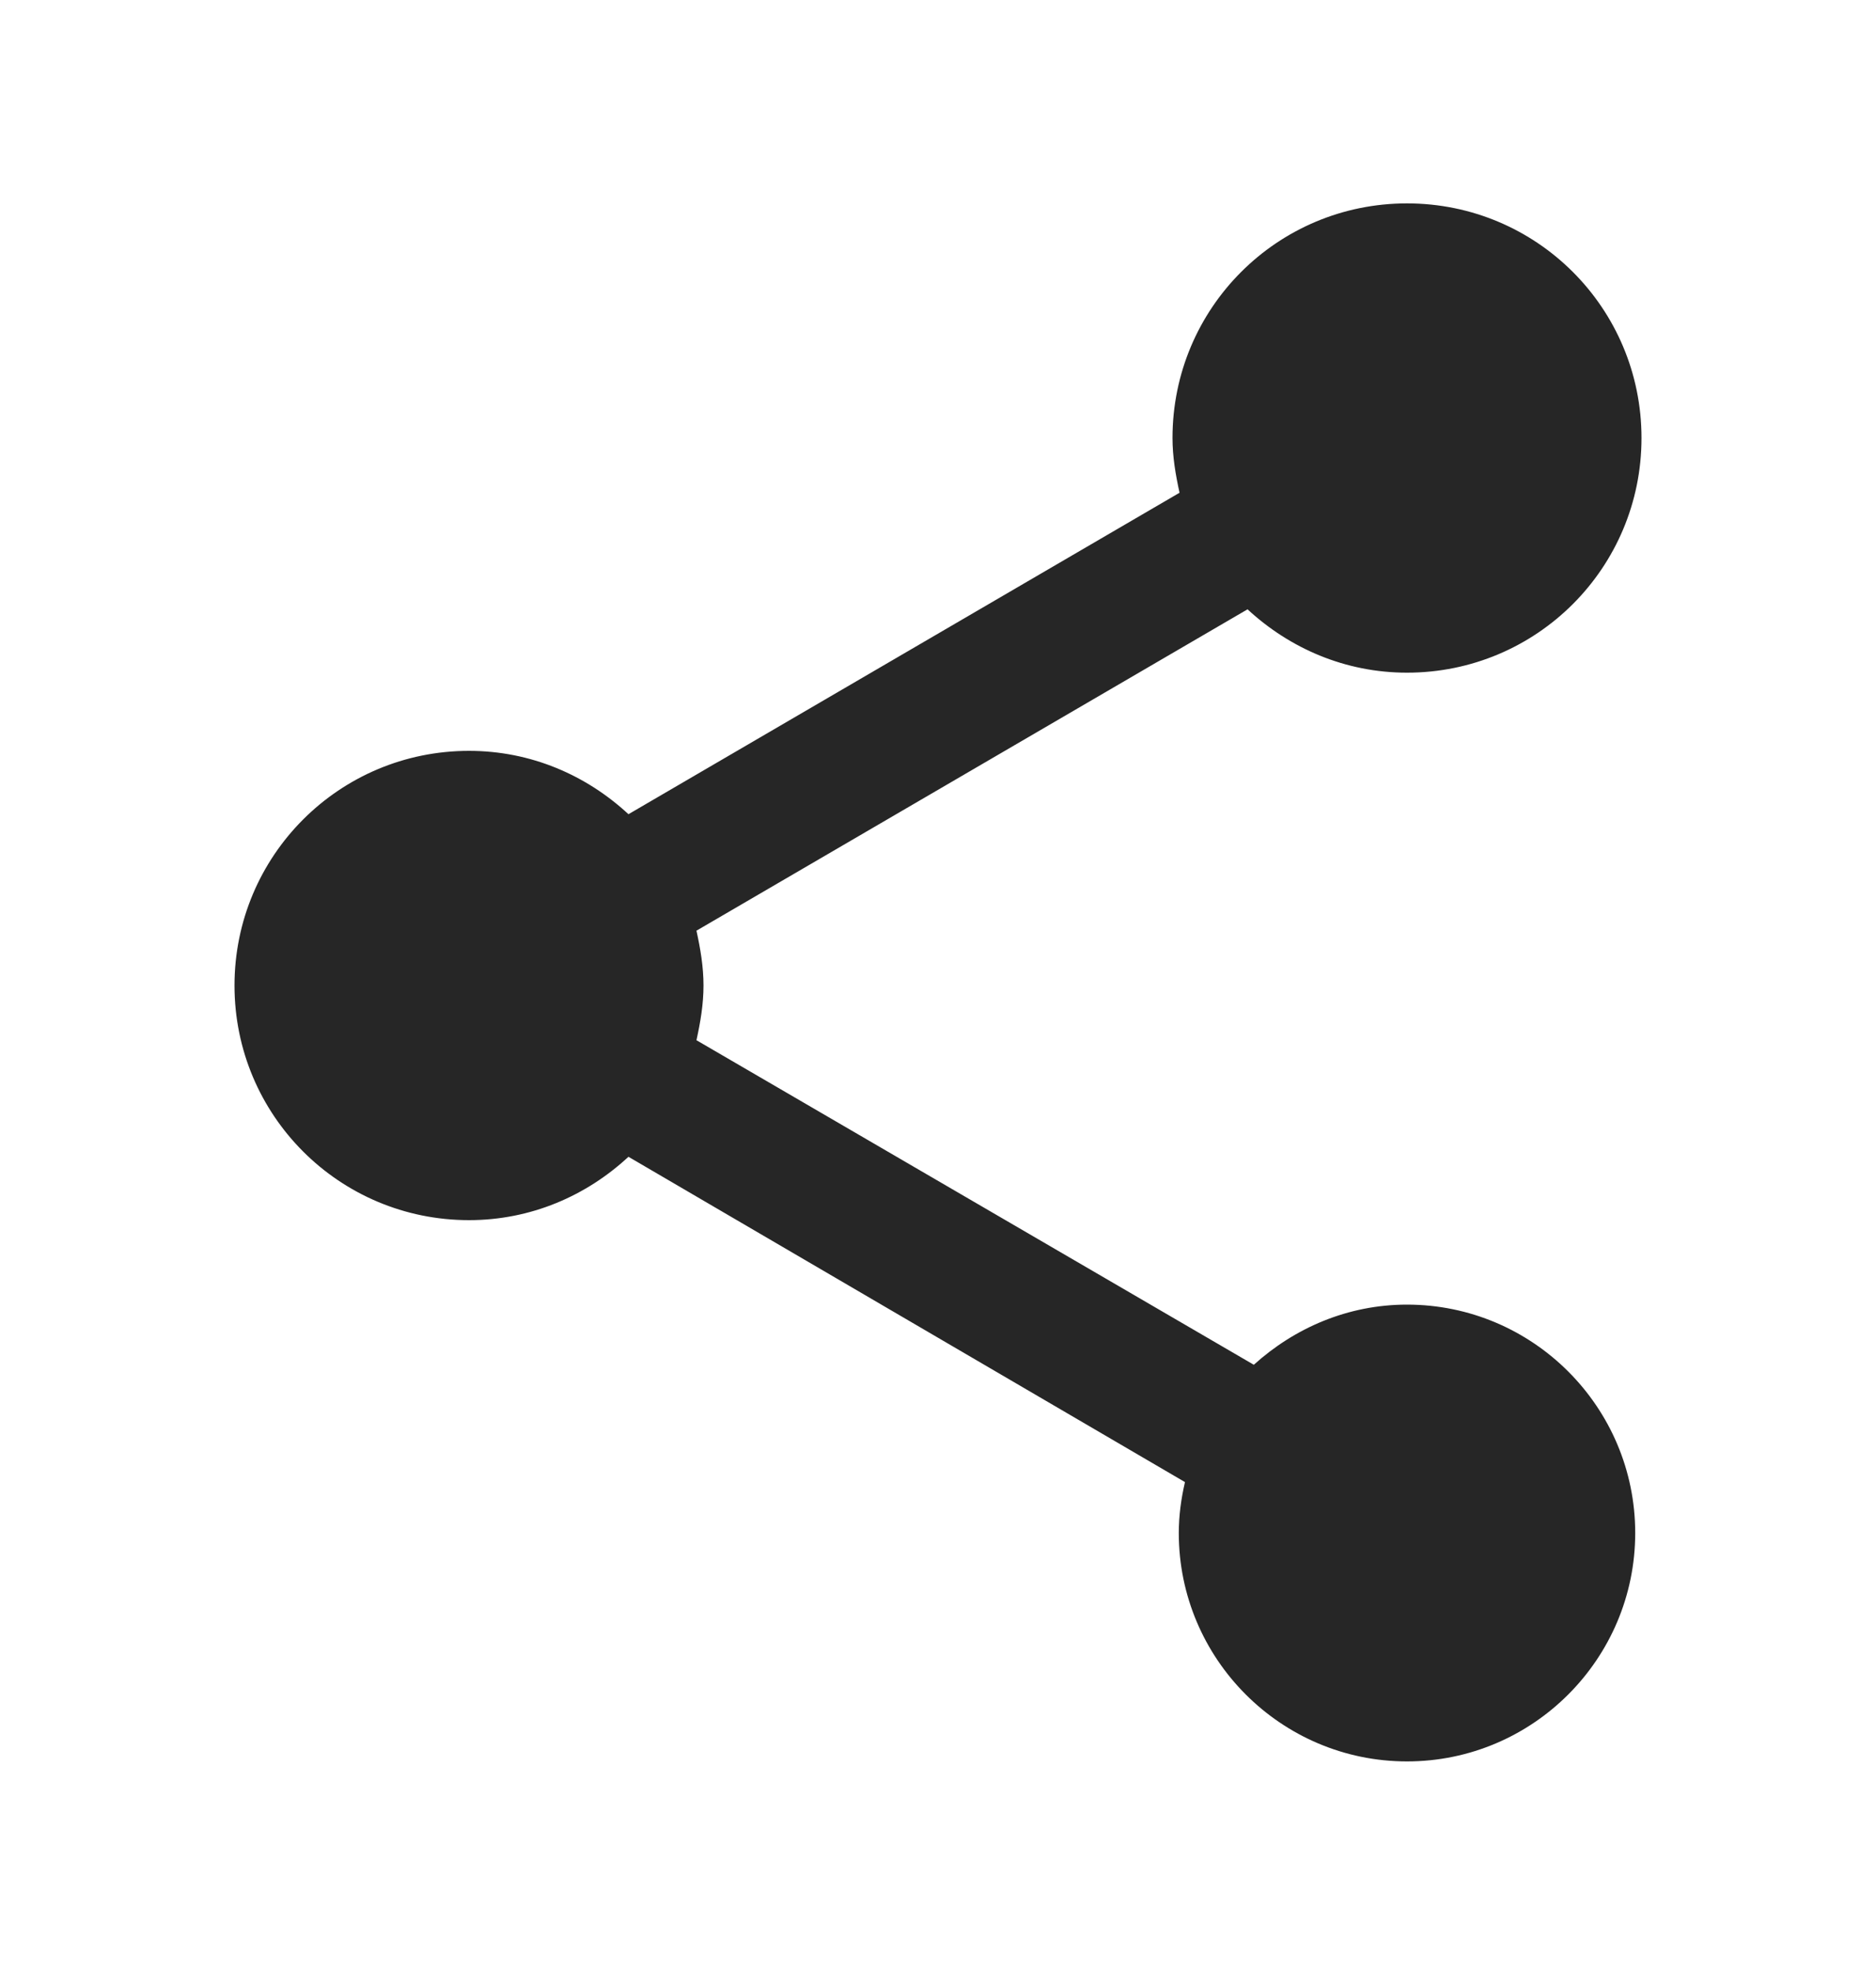 <svg width="20" height="21" viewBox="0 0 20 21" fill="none" xmlns="http://www.w3.org/2000/svg">
<path d="M15 13.9C14.367 13.9 13.8 14.15 13.367 14.541L7.425 11.083C7.467 10.892 7.5 10.7 7.5 10.5C7.5 10.3 7.467 10.108 7.425 9.916L13.3 6.492C13.75 6.908 14.342 7.167 15 7.167C16.383 7.167 17.5 6.05 17.5 4.667C17.5 3.283 16.383 2.167 15 2.167C13.617 2.167 12.5 3.283 12.5 4.667C12.5 4.867 12.533 5.058 12.575 5.25L6.7 8.675C6.25 8.258 5.658 8 5 8C3.617 8 2.5 9.117 2.5 10.5C2.5 11.883 3.617 13 5 13C5.658 13 6.25 12.742 6.7 12.325L12.633 15.791C12.592 15.966 12.567 16.15 12.567 16.333C12.567 17.675 13.658 18.767 15 18.767C16.342 18.767 17.433 17.675 17.433 16.333C17.433 14.992 16.342 13.9 15 13.9Z" fill="#262626"/>
</svg>

